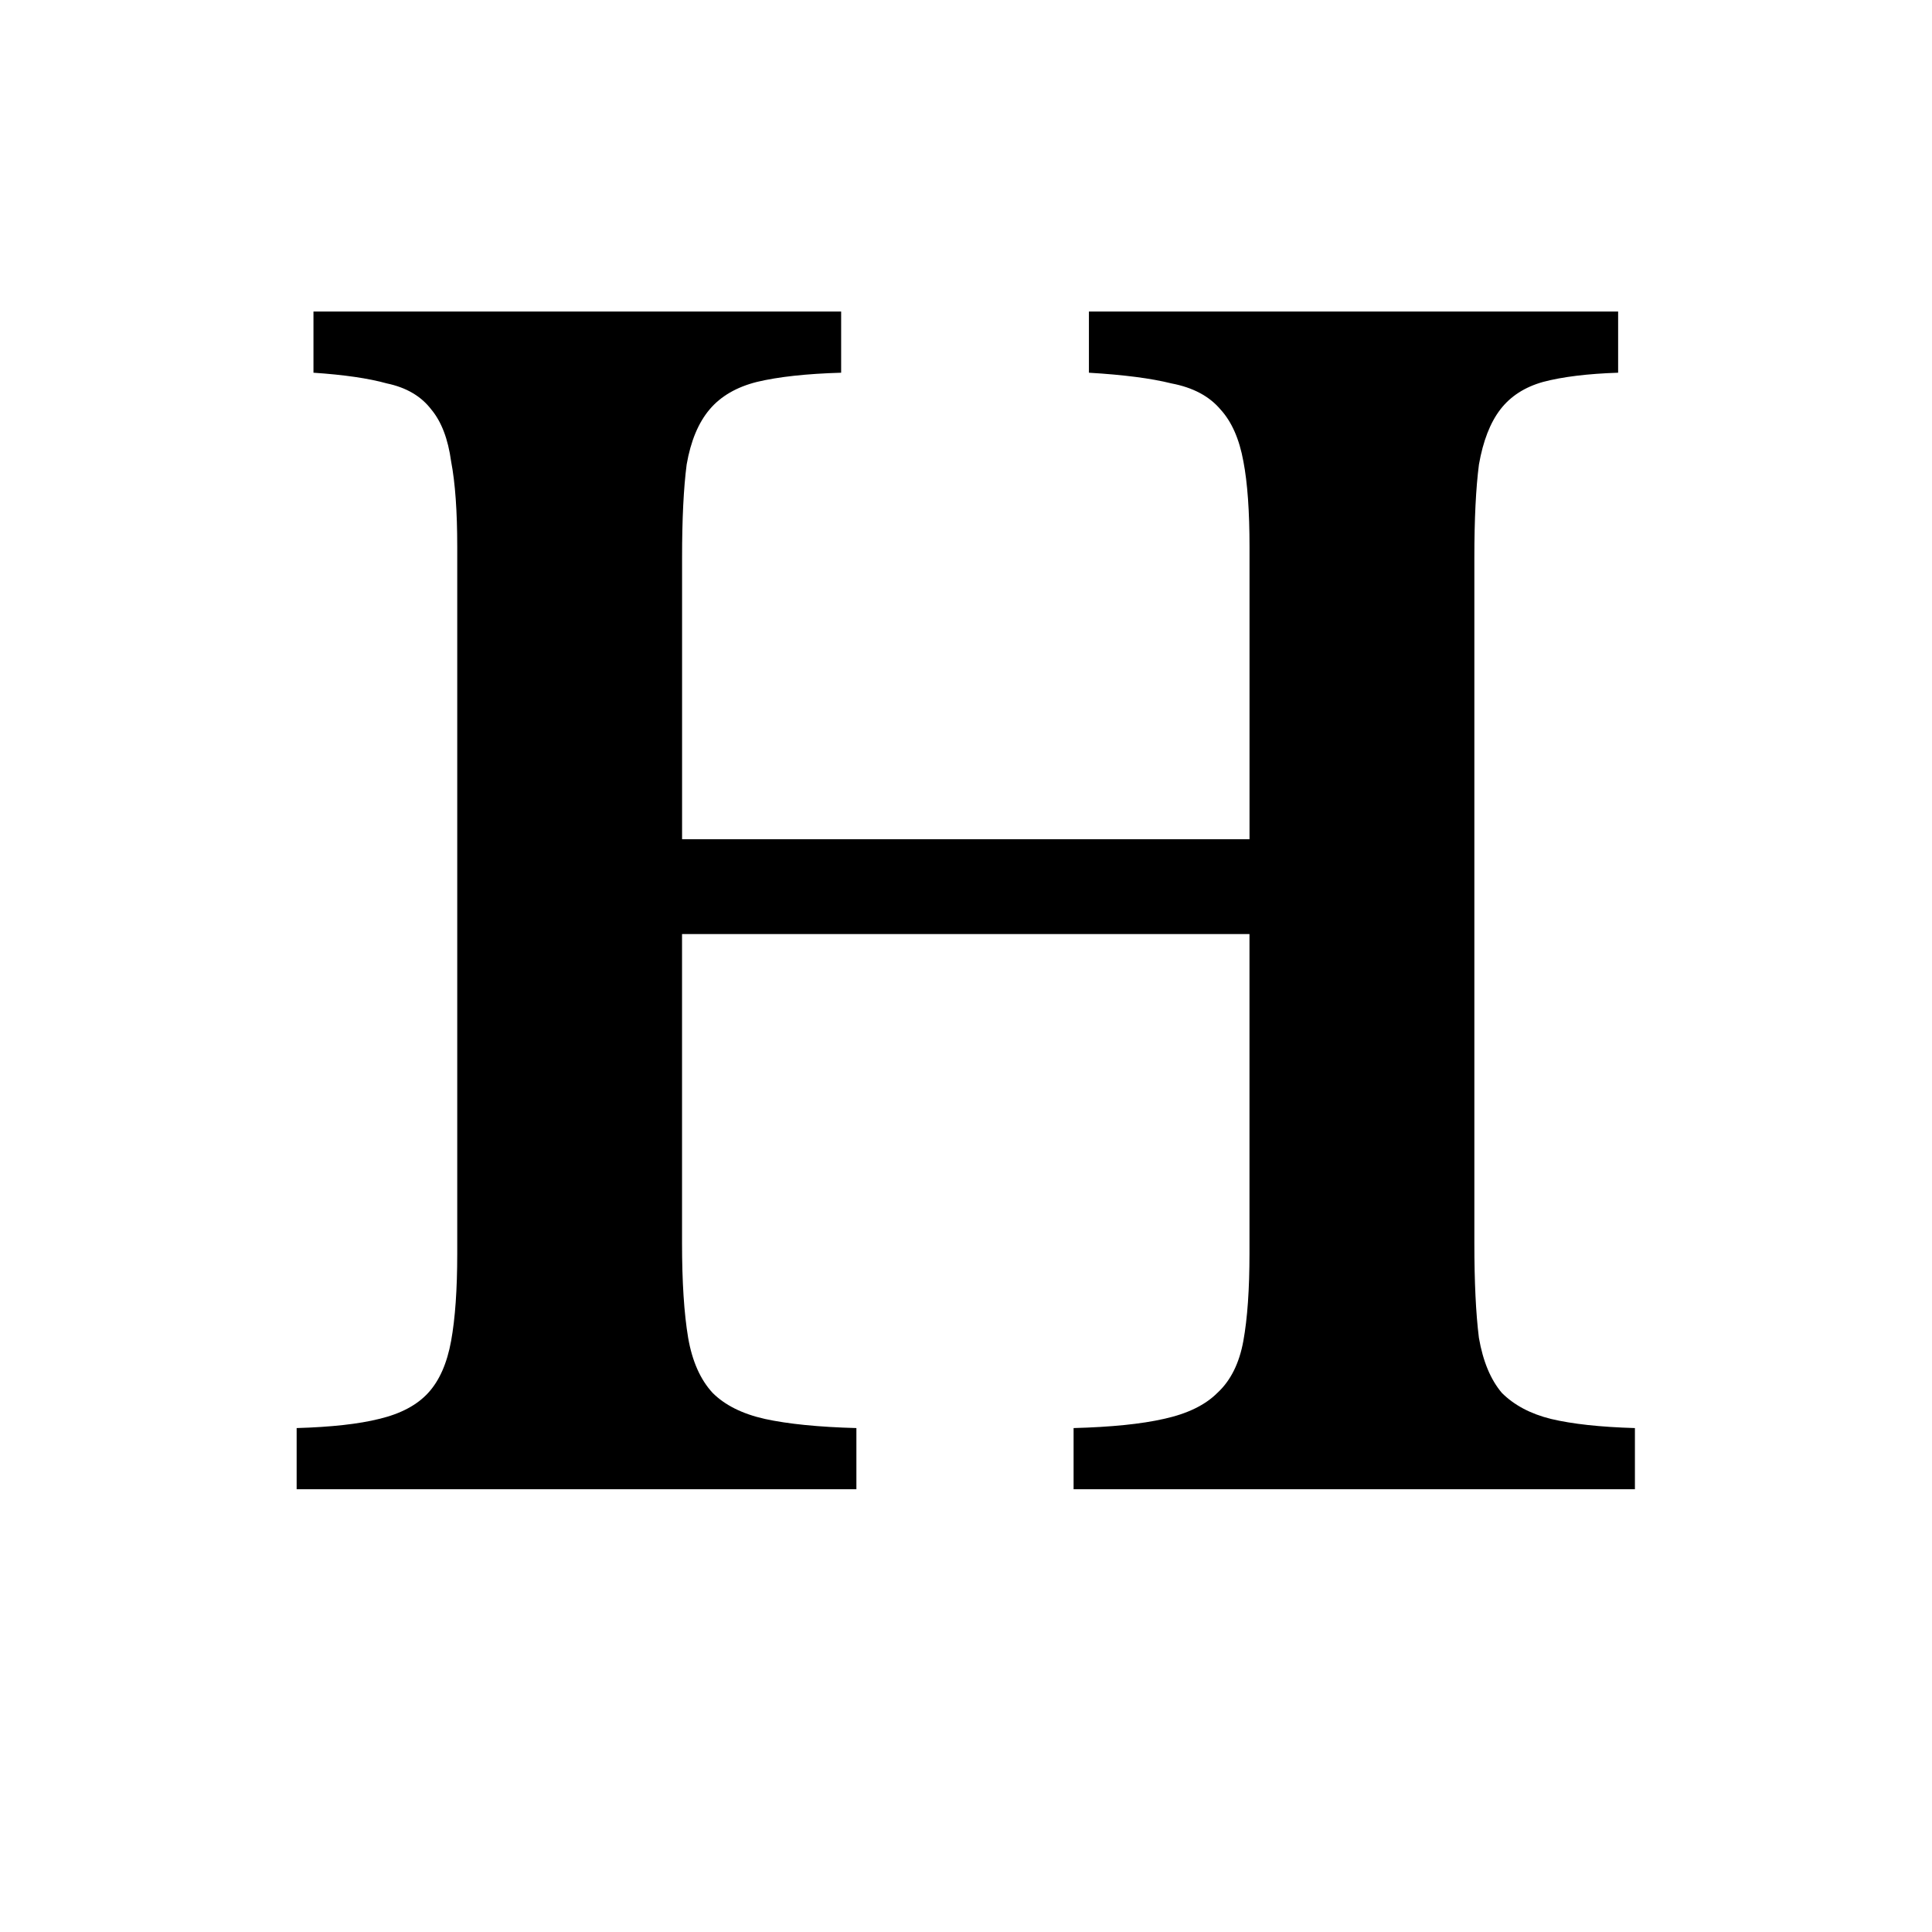 <svg xmlns="http://www.w3.org/2000/svg" width="48" height="48" fill="none" viewBox="0 0 48 48">
  <path fill="#000" d="M36.63 30.882c0 .963.037 1.748.113 2.356.101.583.291 1.039.57 1.368.304.304.71.52 1.216.646.532.127 1.229.203 2.09.228V37H26.673v-1.52c.937-.025 1.685-.101 2.242-.228.583-.127 1.026-.342 1.33-.646.33-.304.545-.735.646-1.292.101-.557.152-1.28.152-2.166v-7.942H16.945v7.676c0 .963.05 1.748.152 2.356.101.583.304 1.039.608 1.368.304.304.735.52 1.292.646.583.127 1.343.203 2.28.228V37H7.37v-1.52c.861-.025 1.545-.101 2.052-.228.532-.127.937-.342 1.216-.646.279-.304.469-.735.57-1.292.101-.557.152-1.28.152-2.166V13.592c0-.887-.05-1.596-.152-2.128-.076-.557-.24-.988-.494-1.292-.253-.33-.62-.545-1.102-.646-.456-.127-1.064-.215-1.824-.266V7.74h13.11v1.52c-.861.025-1.558.101-2.09.228-.507.127-.9.355-1.178.684-.279.33-.469.785-.57 1.368-.076.583-.114 1.355-.114 2.318v6.992h14.098v-7.258c0-.887-.05-1.596-.152-2.128-.101-.557-.291-.988-.57-1.292-.279-.33-.684-.545-1.216-.646-.507-.127-1.19-.215-2.052-.266V7.74h13.148v1.52c-.76.025-1.38.101-1.862.228-.456.127-.81.355-1.064.684-.253.33-.43.785-.532 1.368-.076.583-.114 1.355-.114 2.318v17.024z"/>
</svg>

